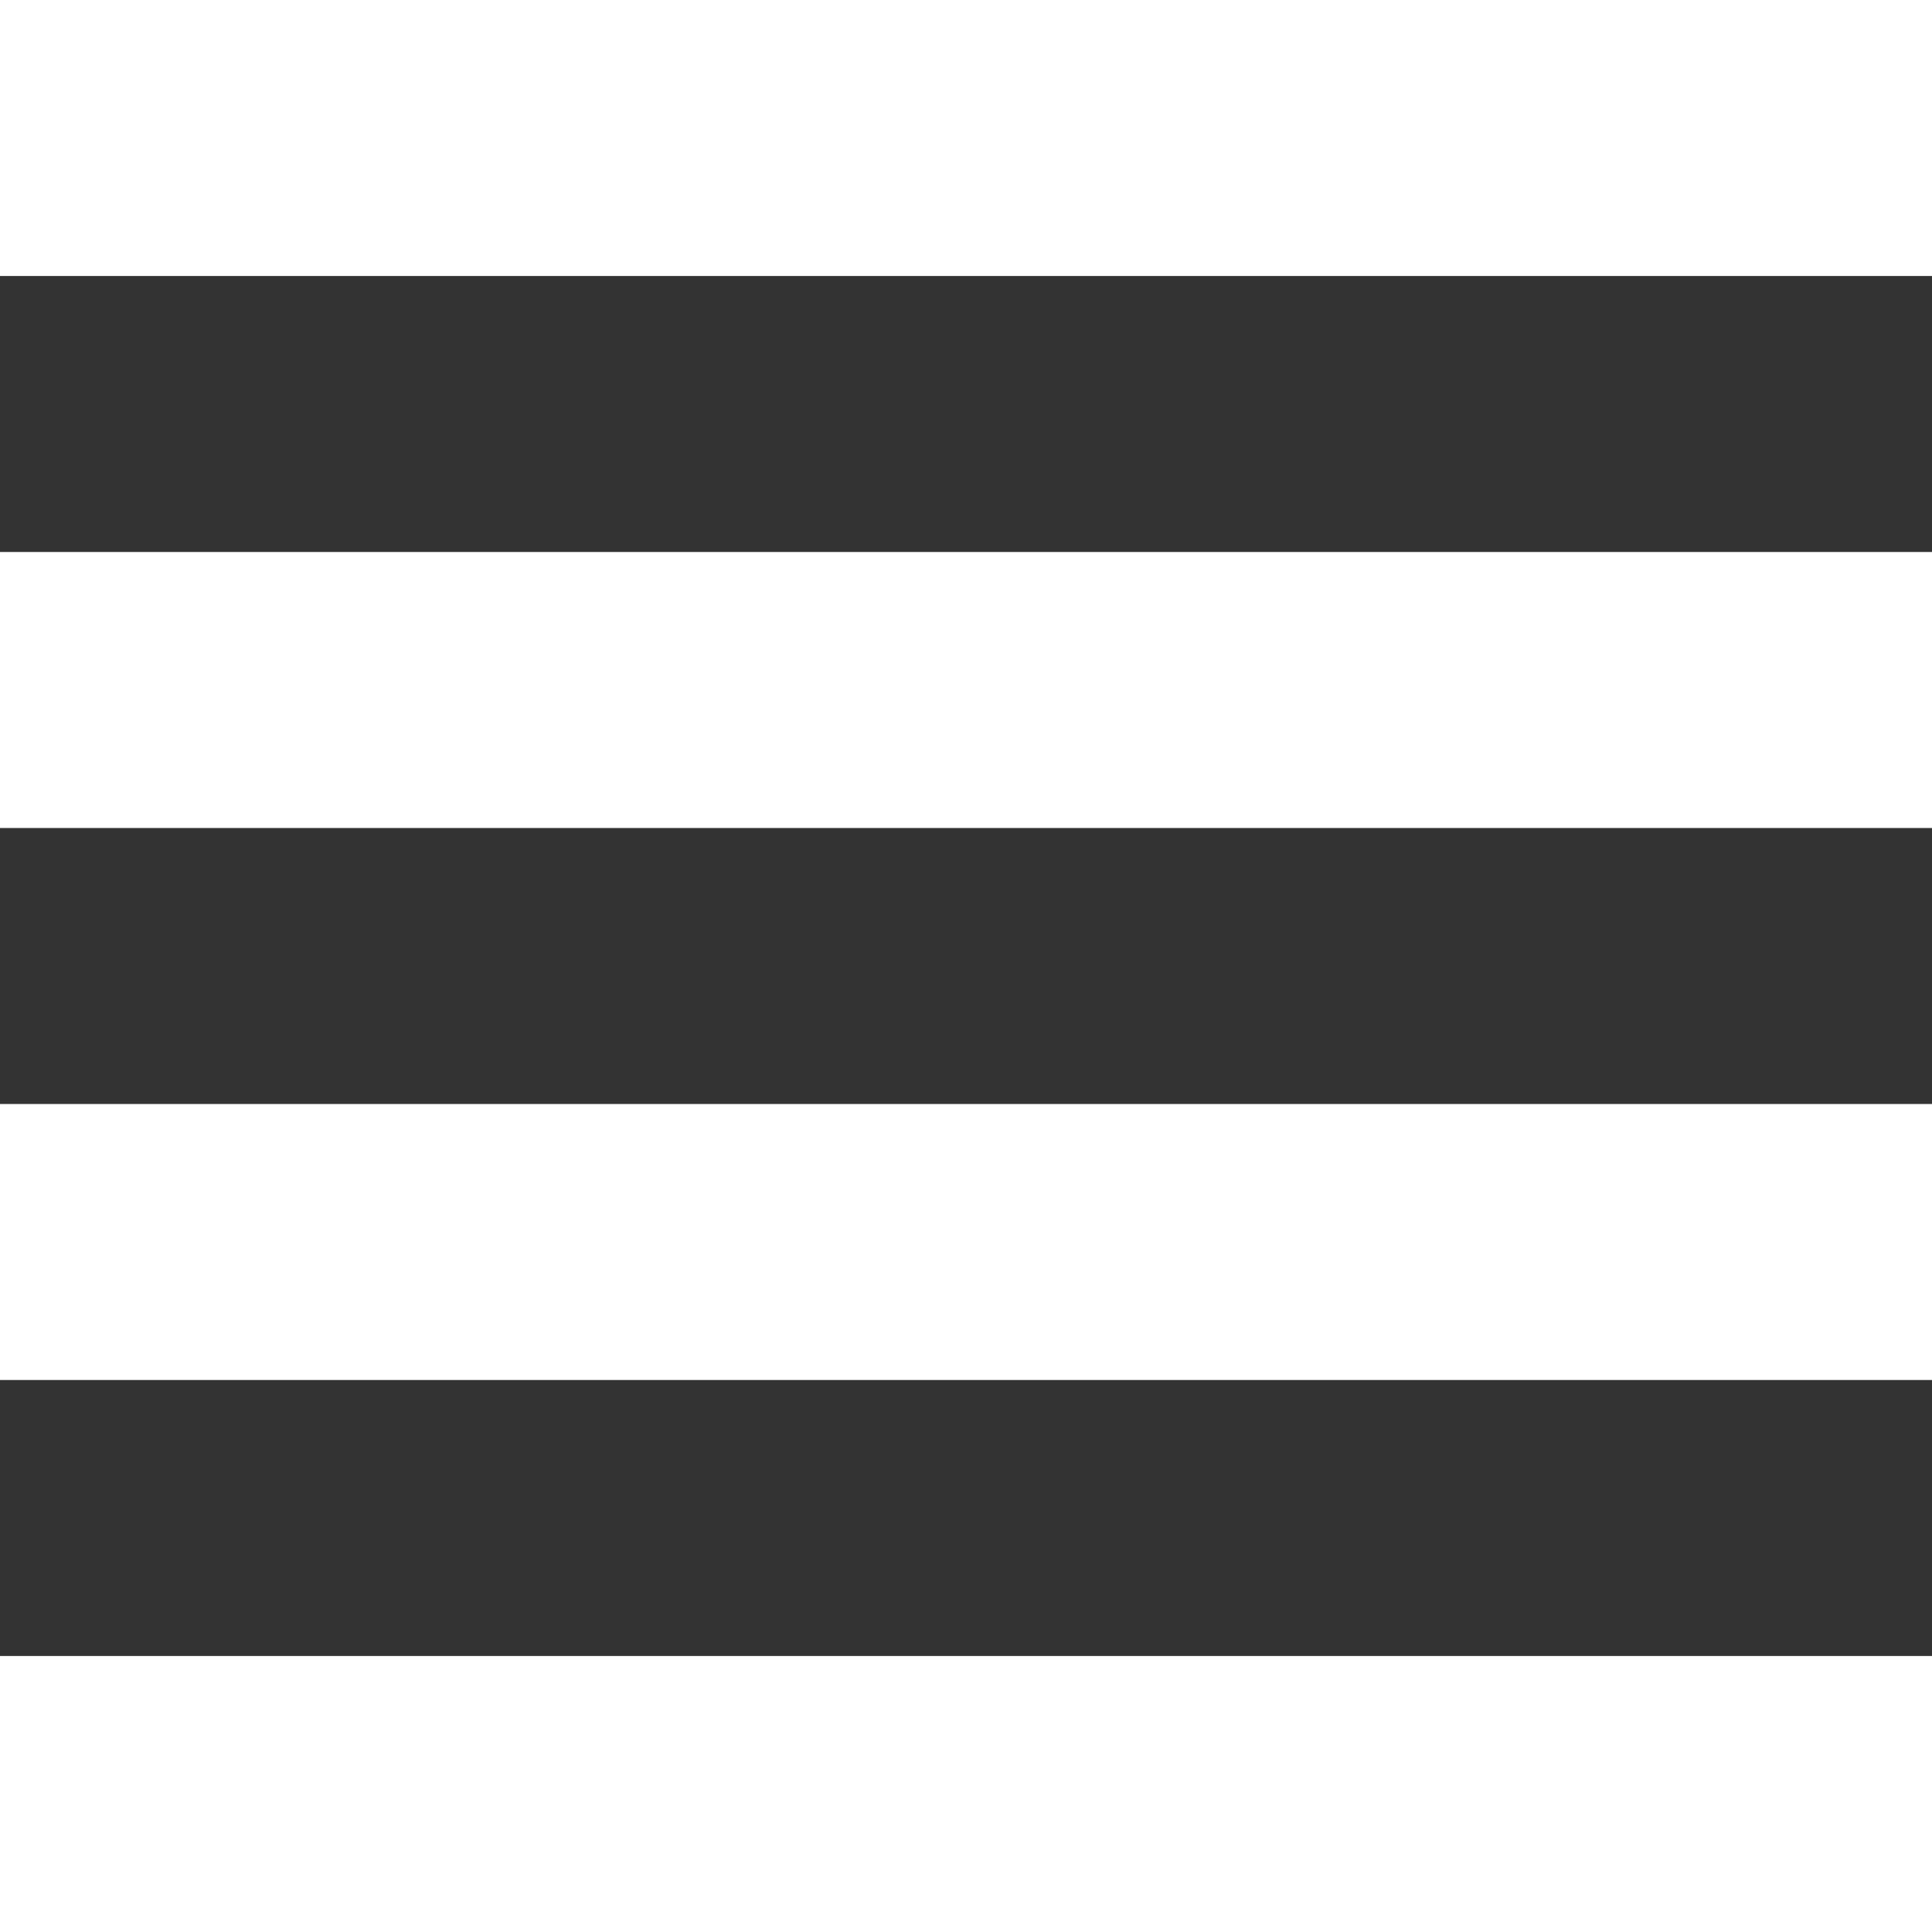 <svg width="14" height="14" viewBox="0 0 14 14" fill="none" xmlns="http://www.w3.org/2000/svg">
<rect x="0" y="0" width="14" height="14" fill="#333333" stroke="none"/>
<rect width="14" height="2" fill="white"/>
<rect y="4" width="14" height="2" fill="white"/>
<rect y="8" width="14" height="2" fill="white"/>
<rect y="12" width="14" height="2" fill="white"/>
</svg>
